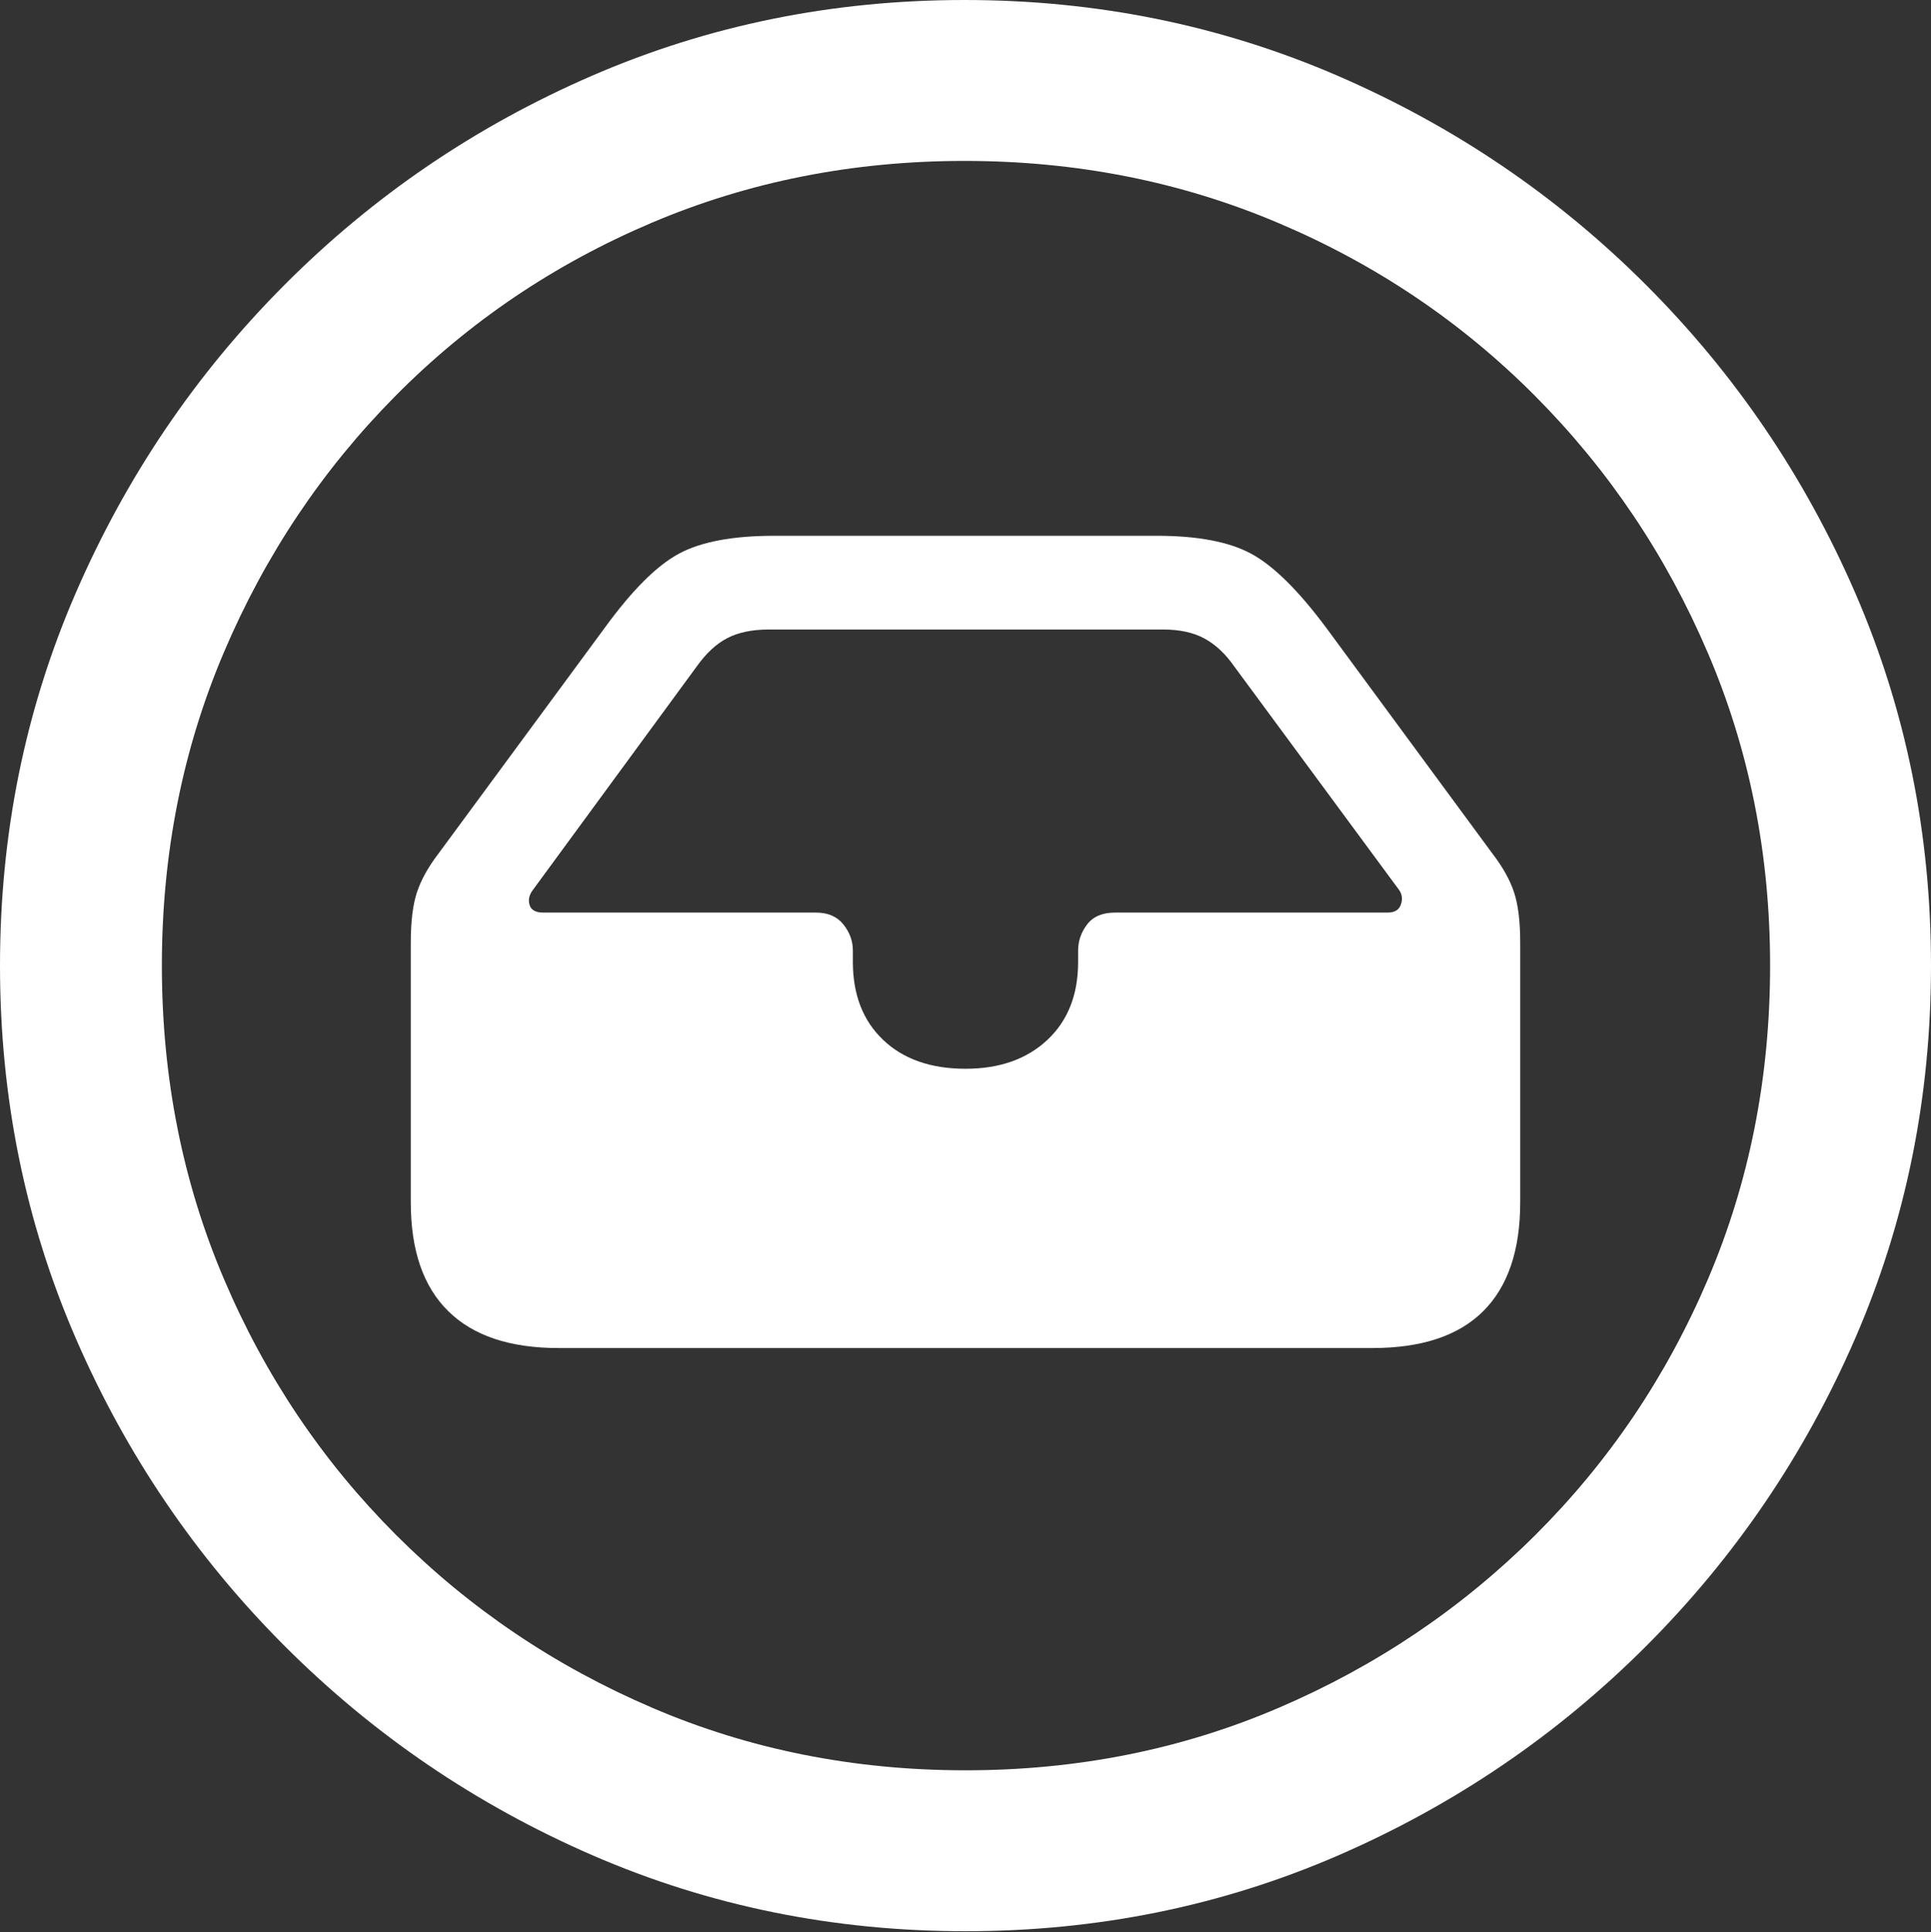 <?xml version="1.0" encoding="UTF-8"?>
<!--Generator: Apple Native CoreSVG 175.5-->
<!DOCTYPE svg
PUBLIC "-//W3C//DTD SVG 1.1//EN"
       "http://www.w3.org/Graphics/SVG/1.1/DTD/svg11.dtd">
<svg version="1.1" xmlns="http://www.w3.org/2000/svg" xmlns:xlink="http://www.w3.org/1999/xlink" width="19.922" height="19.932">
 <rect width="100%" height="100%" fill="#333333" stroke="none"/>
 <g>
  <rect height="19.932" opacity="0" width="19.922" x="0" y="0"/>
  <path d="M9.961 19.922Q12.002 19.922 13.804 19.141Q15.605 18.359 16.982 16.982Q18.359 15.605 19.141 13.804Q19.922 12.002 19.922 9.961Q19.922 7.92 19.141 6.118Q18.359 4.316 16.982 2.939Q15.605 1.562 13.799 0.781Q11.992 0 9.951 0Q7.91 0 6.108 0.781Q4.307 1.562 2.935 2.939Q1.562 4.316 0.781 6.118Q0 7.92 0 9.961Q0 12.002 0.781 13.804Q1.562 15.605 2.939 16.982Q4.316 18.359 6.118 19.141Q7.92 19.922 9.961 19.922ZM9.961 18.262Q8.232 18.262 6.729 17.617Q5.225 16.973 4.087 15.835Q2.949 14.697 2.31 13.193Q1.67 11.69 1.67 9.961Q1.67 8.232 2.31 6.729Q2.949 5.225 4.082 4.082Q5.215 2.939 6.719 2.3Q8.223 1.66 9.951 1.66Q11.68 1.66 13.188 2.3Q14.697 2.939 15.835 4.082Q16.973 5.225 17.617 6.729Q18.262 8.232 18.262 9.961Q18.262 11.69 17.622 13.193Q16.982 14.697 15.84 15.835Q14.697 16.973 13.193 17.617Q11.69 18.262 9.961 18.262Z" fill="#ffffff"/>
  <path d="M5.762 13.906L14.16 13.906Q14.922 13.906 15.303 13.525Q15.684 13.145 15.684 12.402L15.684 9.727Q15.684 9.395 15.62 9.204Q15.557 9.014 15.4 8.809L13.682 6.475Q13.252 5.898 12.91 5.713Q12.568 5.527 11.934 5.527L7.988 5.527Q7.344 5.527 7.002 5.713Q6.66 5.898 6.24 6.475L4.521 8.809Q4.365 9.014 4.302 9.204Q4.238 9.395 4.238 9.727L4.238 12.402Q4.238 13.145 4.624 13.525Q5.01 13.906 5.762 13.906ZM5.605 9.414Q5.488 9.414 5.464 9.336Q5.439 9.258 5.498 9.18L7.188 6.875Q7.334 6.67 7.505 6.582Q7.676 6.494 7.93 6.494L12.002 6.494Q12.256 6.494 12.427 6.587Q12.598 6.68 12.734 6.875L14.434 9.18Q14.482 9.248 14.453 9.331Q14.424 9.414 14.316 9.414L11.504 9.414Q11.309 9.414 11.216 9.536Q11.123 9.658 11.123 9.805L11.123 9.922Q11.123 10.43 10.806 10.727Q10.488 11.025 9.961 11.025Q9.424 11.025 9.111 10.727Q8.799 10.43 8.799 9.922L8.799 9.805Q8.799 9.658 8.701 9.536Q8.604 9.414 8.418 9.414Z" fill="#ffffff"/>
 </g>
</svg>
